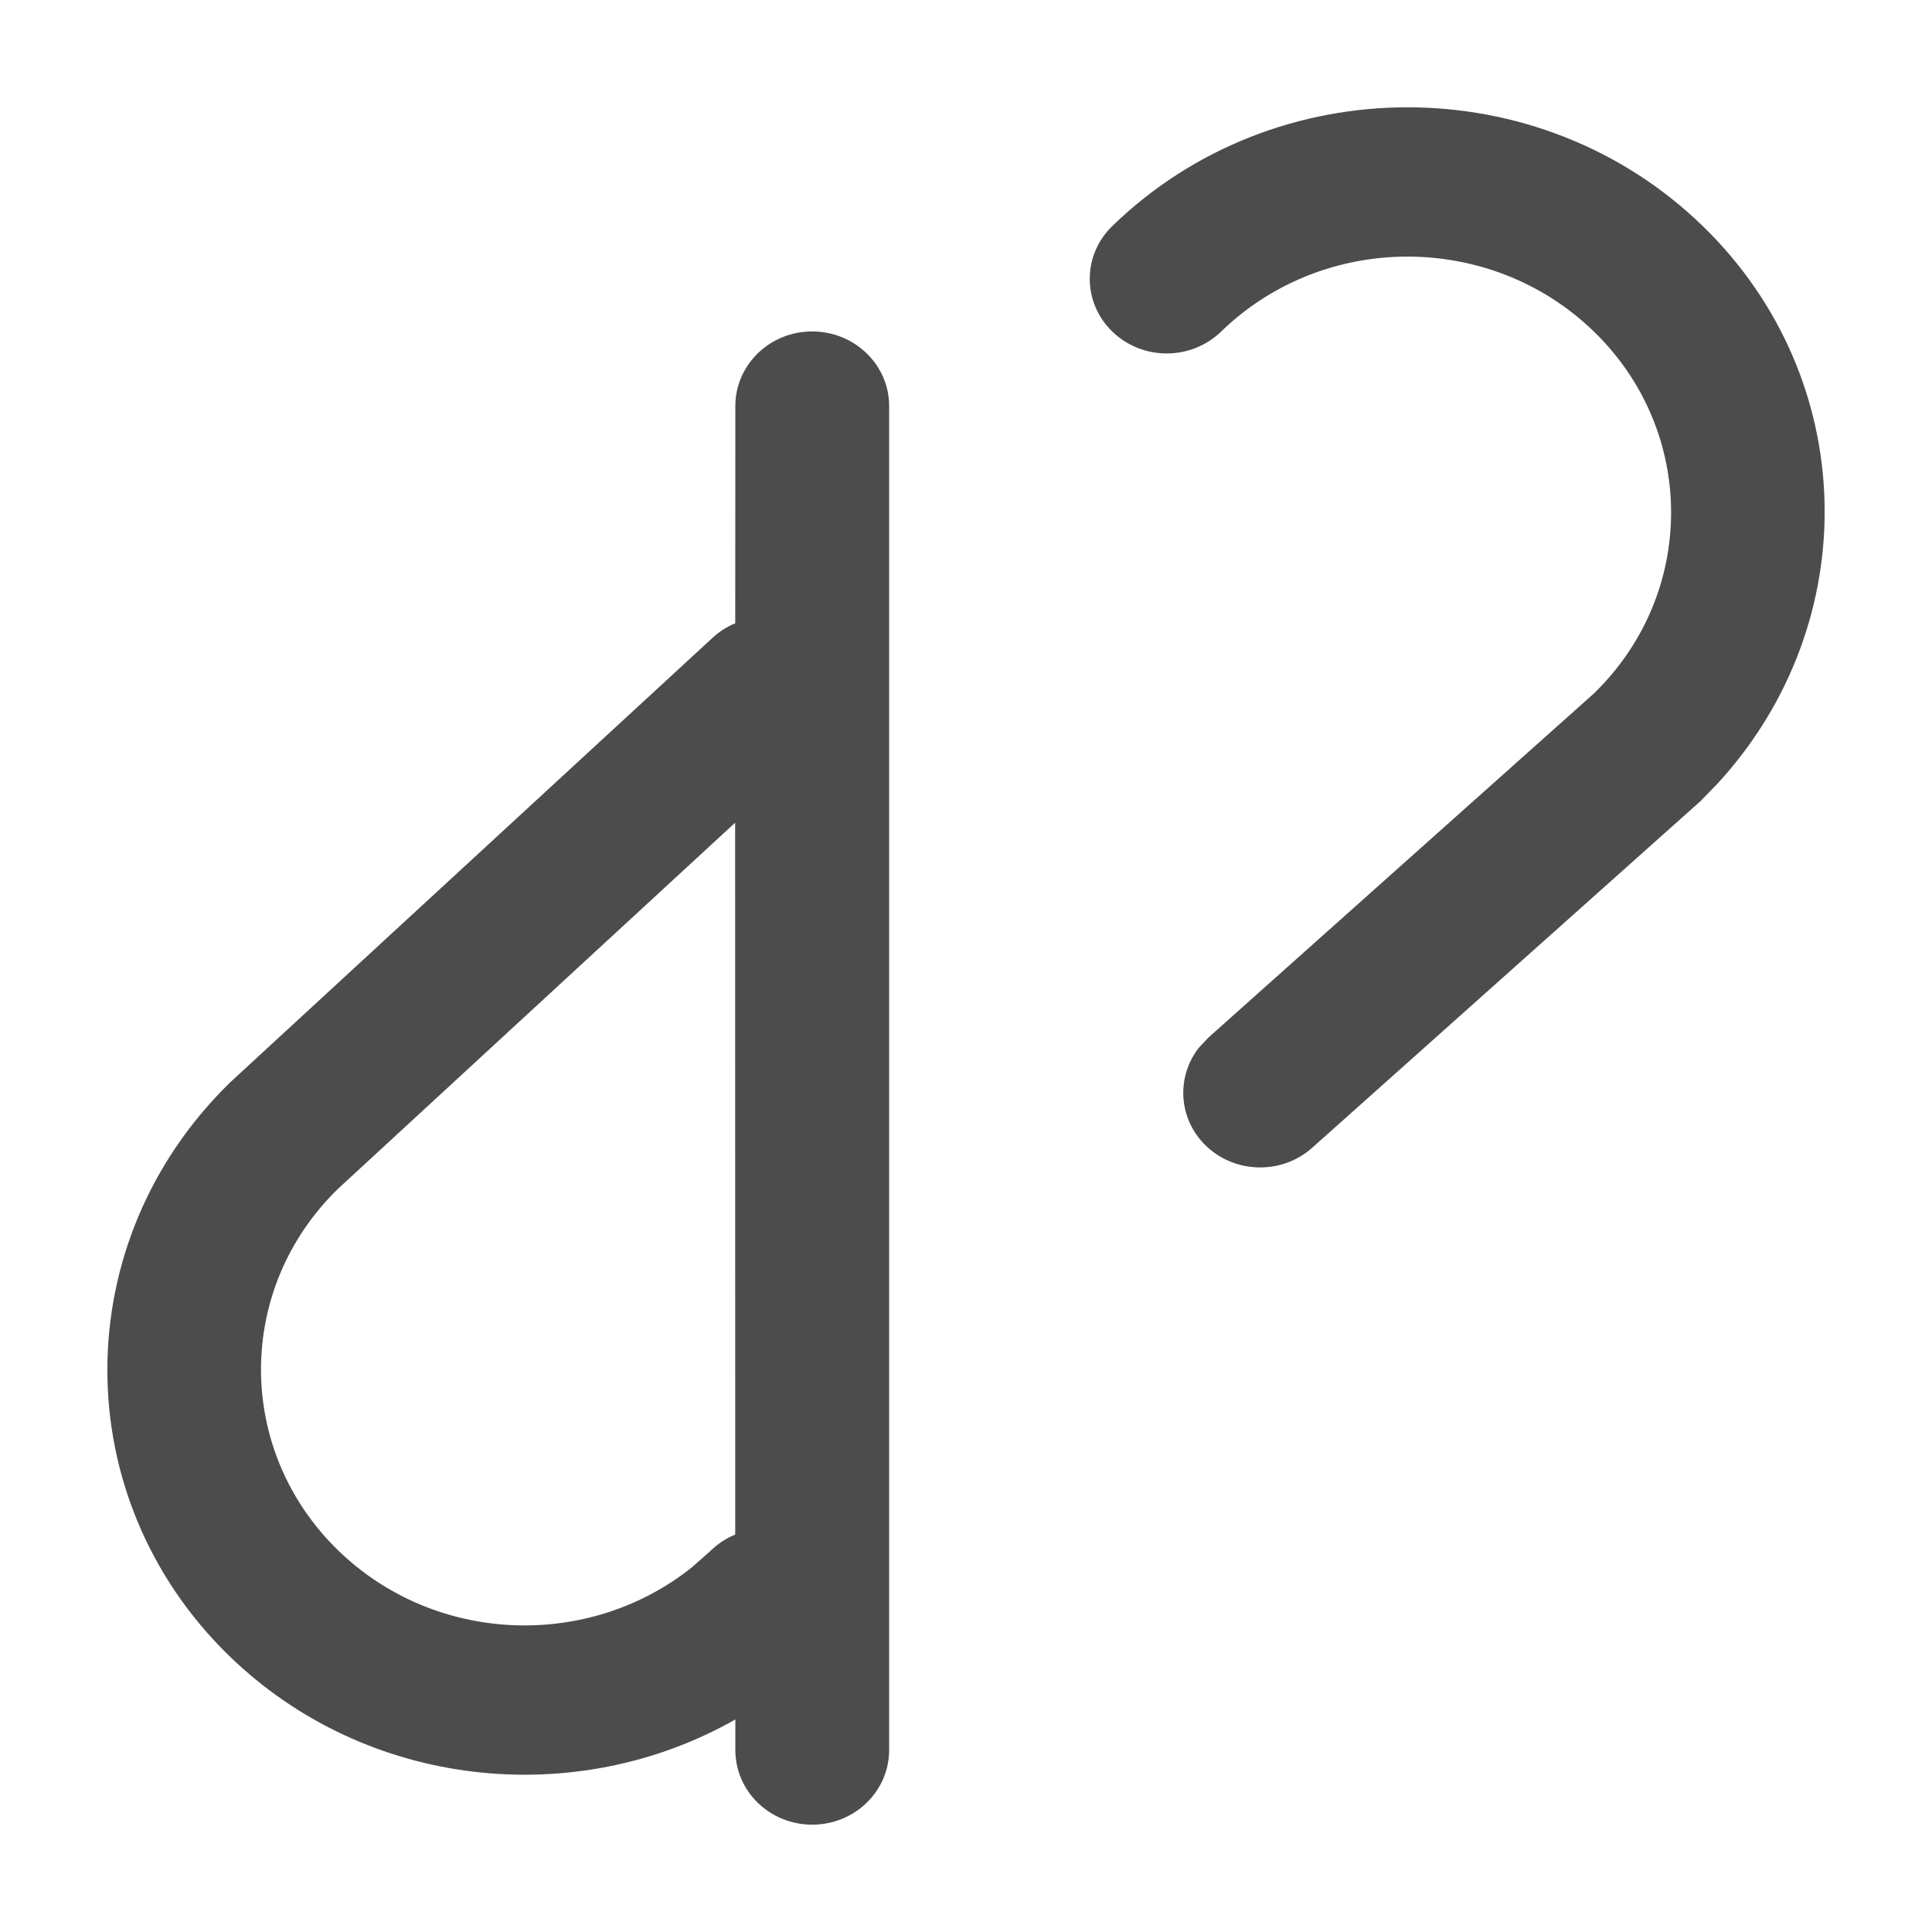 <?xml version="1.0" encoding="UTF-8"?>
<svg width="18px" height="18px" viewBox="0 0 18 18" version="1.1" xmlns="http://www.w3.org/2000/svg" xmlns:xlink="http://www.w3.org/1999/xlink">
    <title>icon/功能图标/断开链接</title>
    <g id="icon/功能图标/断开链接" stroke="none" stroke-width="1" fill="none" fill-rule="evenodd" fill-opacity="0.7">
        <path d="M7.567,3.088 C7.963,3.088 8.284,3.399 8.284,3.783 L8.284,16.304 C8.284,16.689 7.963,17 7.567,17 C7.171,17 6.851,16.689 6.851,16.304 L6.851,16.02 C5.361,16.866 3.415,16.669 2.137,15.429 C0.619,13.955 0.619,11.564 2.151,10.078 L6.638,5.943 C6.701,5.884 6.773,5.839 6.85,5.807 L6.851,3.783 C6.851,3.399 7.171,3.088 7.567,3.088 Z M6.849,7.665 L3.151,11.074 C2.192,12.005 2.192,13.514 3.151,14.445 C4.054,15.322 5.484,15.373 6.449,14.6 L6.624,14.445 C6.691,14.38 6.768,14.331 6.85,14.297 L6.849,7.665 Z M15.864,2.106 C17.326,3.525 17.38,5.795 16.007,7.295 L15.842,7.465 L12.226,10.693 C11.935,10.953 11.481,10.935 11.213,10.652 C10.975,10.401 10.964,10.025 11.169,9.762 L11.256,9.669 L14.85,6.461 C15.809,5.53 15.809,4.02 14.85,3.089 C13.891,2.158 12.336,2.158 11.377,3.089 C11.097,3.361 10.643,3.361 10.363,3.089 C10.083,2.818 10.083,2.377 10.363,2.106 C11.882,0.631 14.345,0.631 15.864,2.106 Z" id="形状" fill="#000000"></path>
    </g>
</svg>